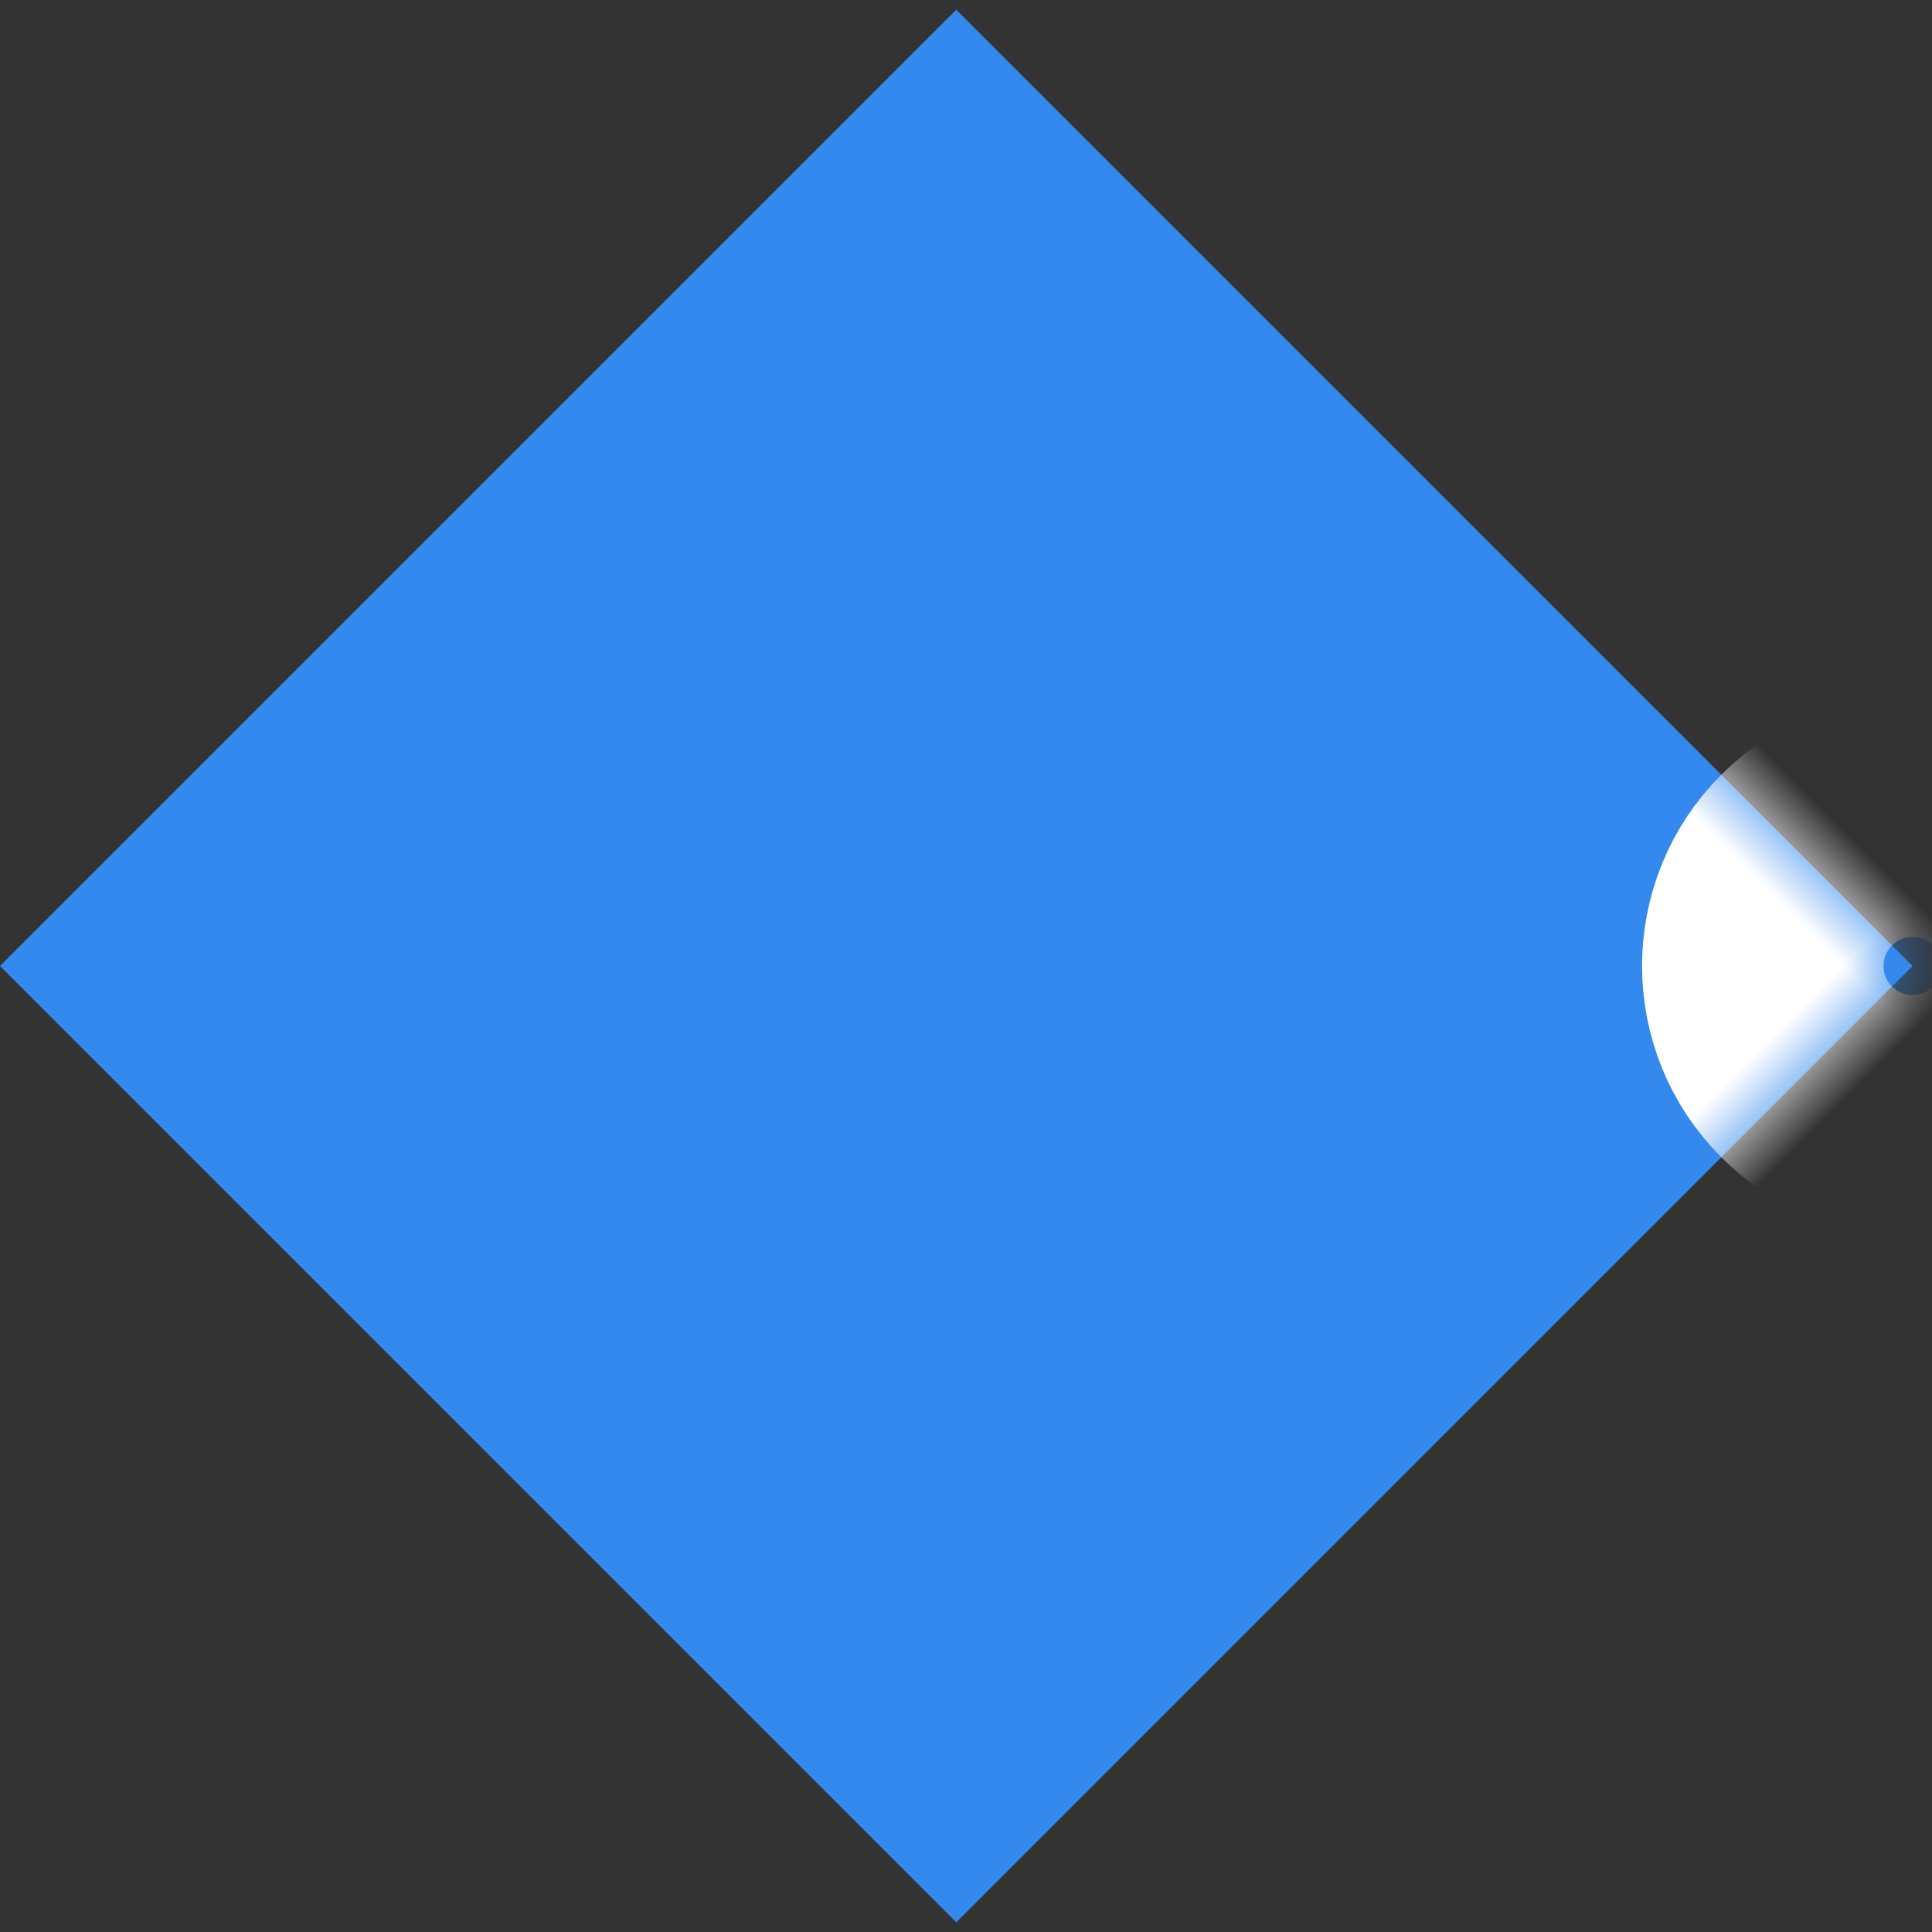 <?xml version="1.0" encoding="UTF-8"?>
<svg width="20px" height="20px" viewBox="0 0 20 20" version="1.1" xmlns="http://www.w3.org/2000/svg" xmlns:xlink="http://www.w3.org/1999/xlink">
    <rect x="0" y="0" width="20" height="20" fill="#333333" stroke="none"/>
    <!-- Generator: Sketch 50.2 (55047) - http://www.bohemiancoding.com/sketch -->
    <title>v1</title>
    <desc>Created with Sketch.</desc>
    <defs>
        <rect id="path-1" x="0" y="0" width="14" height="14"></rect>
    </defs>
    <g id="Page-1" stroke="none" stroke-width="1" fill="none" fill-rule="evenodd">
        <g id="03-chat2_1" transform="translate(-350, -344)">
            <g id="Group-8" transform="translate(190, 329)">
                <g id="v1" transform="translate(169.899, 25) rotate(-135) translate(-169.899, -25) translate(162.899, 18)">
                    <mask id="mask-2" fill="white">
                        <use xlink:href="#path-1"></use>
                    </mask>
                    <use id="Mask" fill="#3389EE" xlink:href="#path-1"></use>
                    <g id="Group-4" mask="url(#mask-2)" fill="#3389EE" stroke="#FFFFFF" stroke-width="2.5">
                        <g transform="translate(-3, 11)" id="Oval-5">
                            <circle cx="3" cy="3" r="1.55"></circle>
                        </g>
                    </g>
                </g>
            </g>
        </g>
    </g>
</svg>